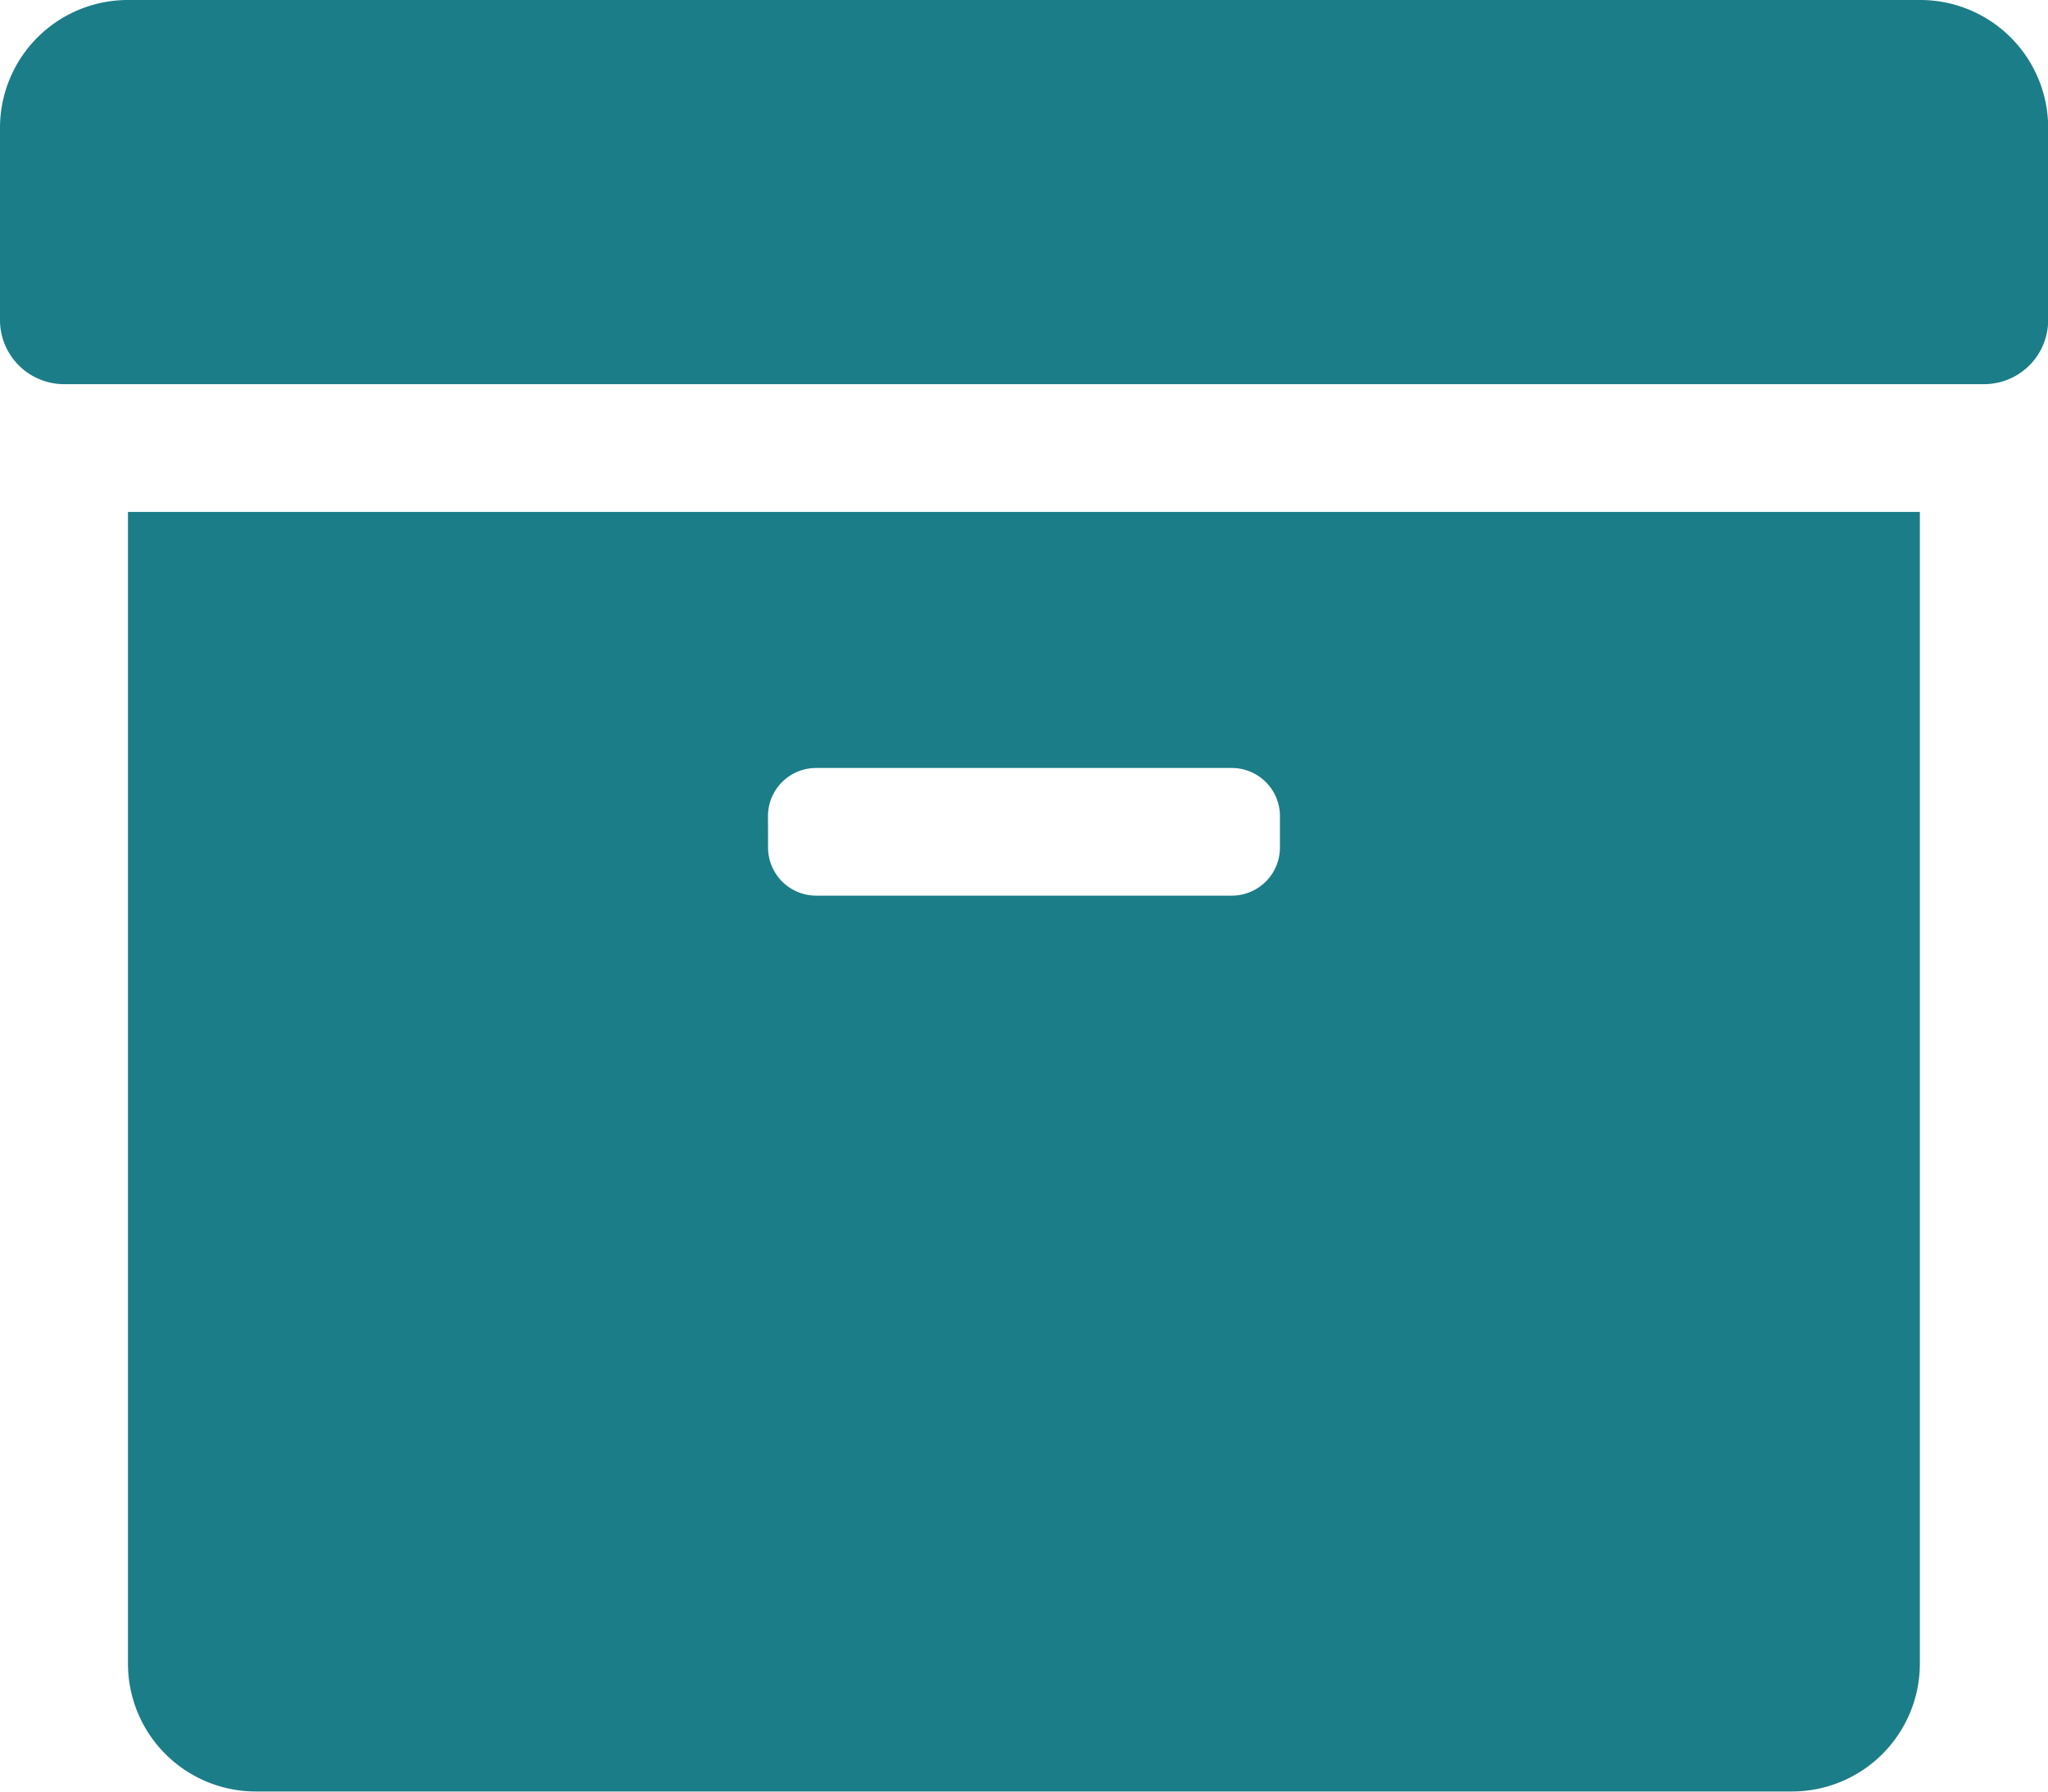<svg xmlns="http://www.w3.org/2000/svg" width="23.43" height="20.502" viewBox="0 0 23.43 20.502">
  <path id="archive" d="M1.464,51.037A1.463,1.463,0,0,0,2.929,52.5H20.5a1.463,1.463,0,0,0,1.464-1.464V37.858H1.464Zm7.322-9.7a.551.551,0,0,1,.549-.549h4.759a.551.551,0,0,1,.549.549V41.7a.551.551,0,0,1-.549.549H9.336a.551.551,0,0,1-.549-.549ZM21.966,32H1.464A1.463,1.463,0,0,0,0,33.464v2.2a.734.734,0,0,0,.732.732H22.7a.734.734,0,0,0,.732-.732v-2.2A1.463,1.463,0,0,0,21.966,32Z" transform="translate(0 -32)" fill="#1b7d88"/>
</svg>
